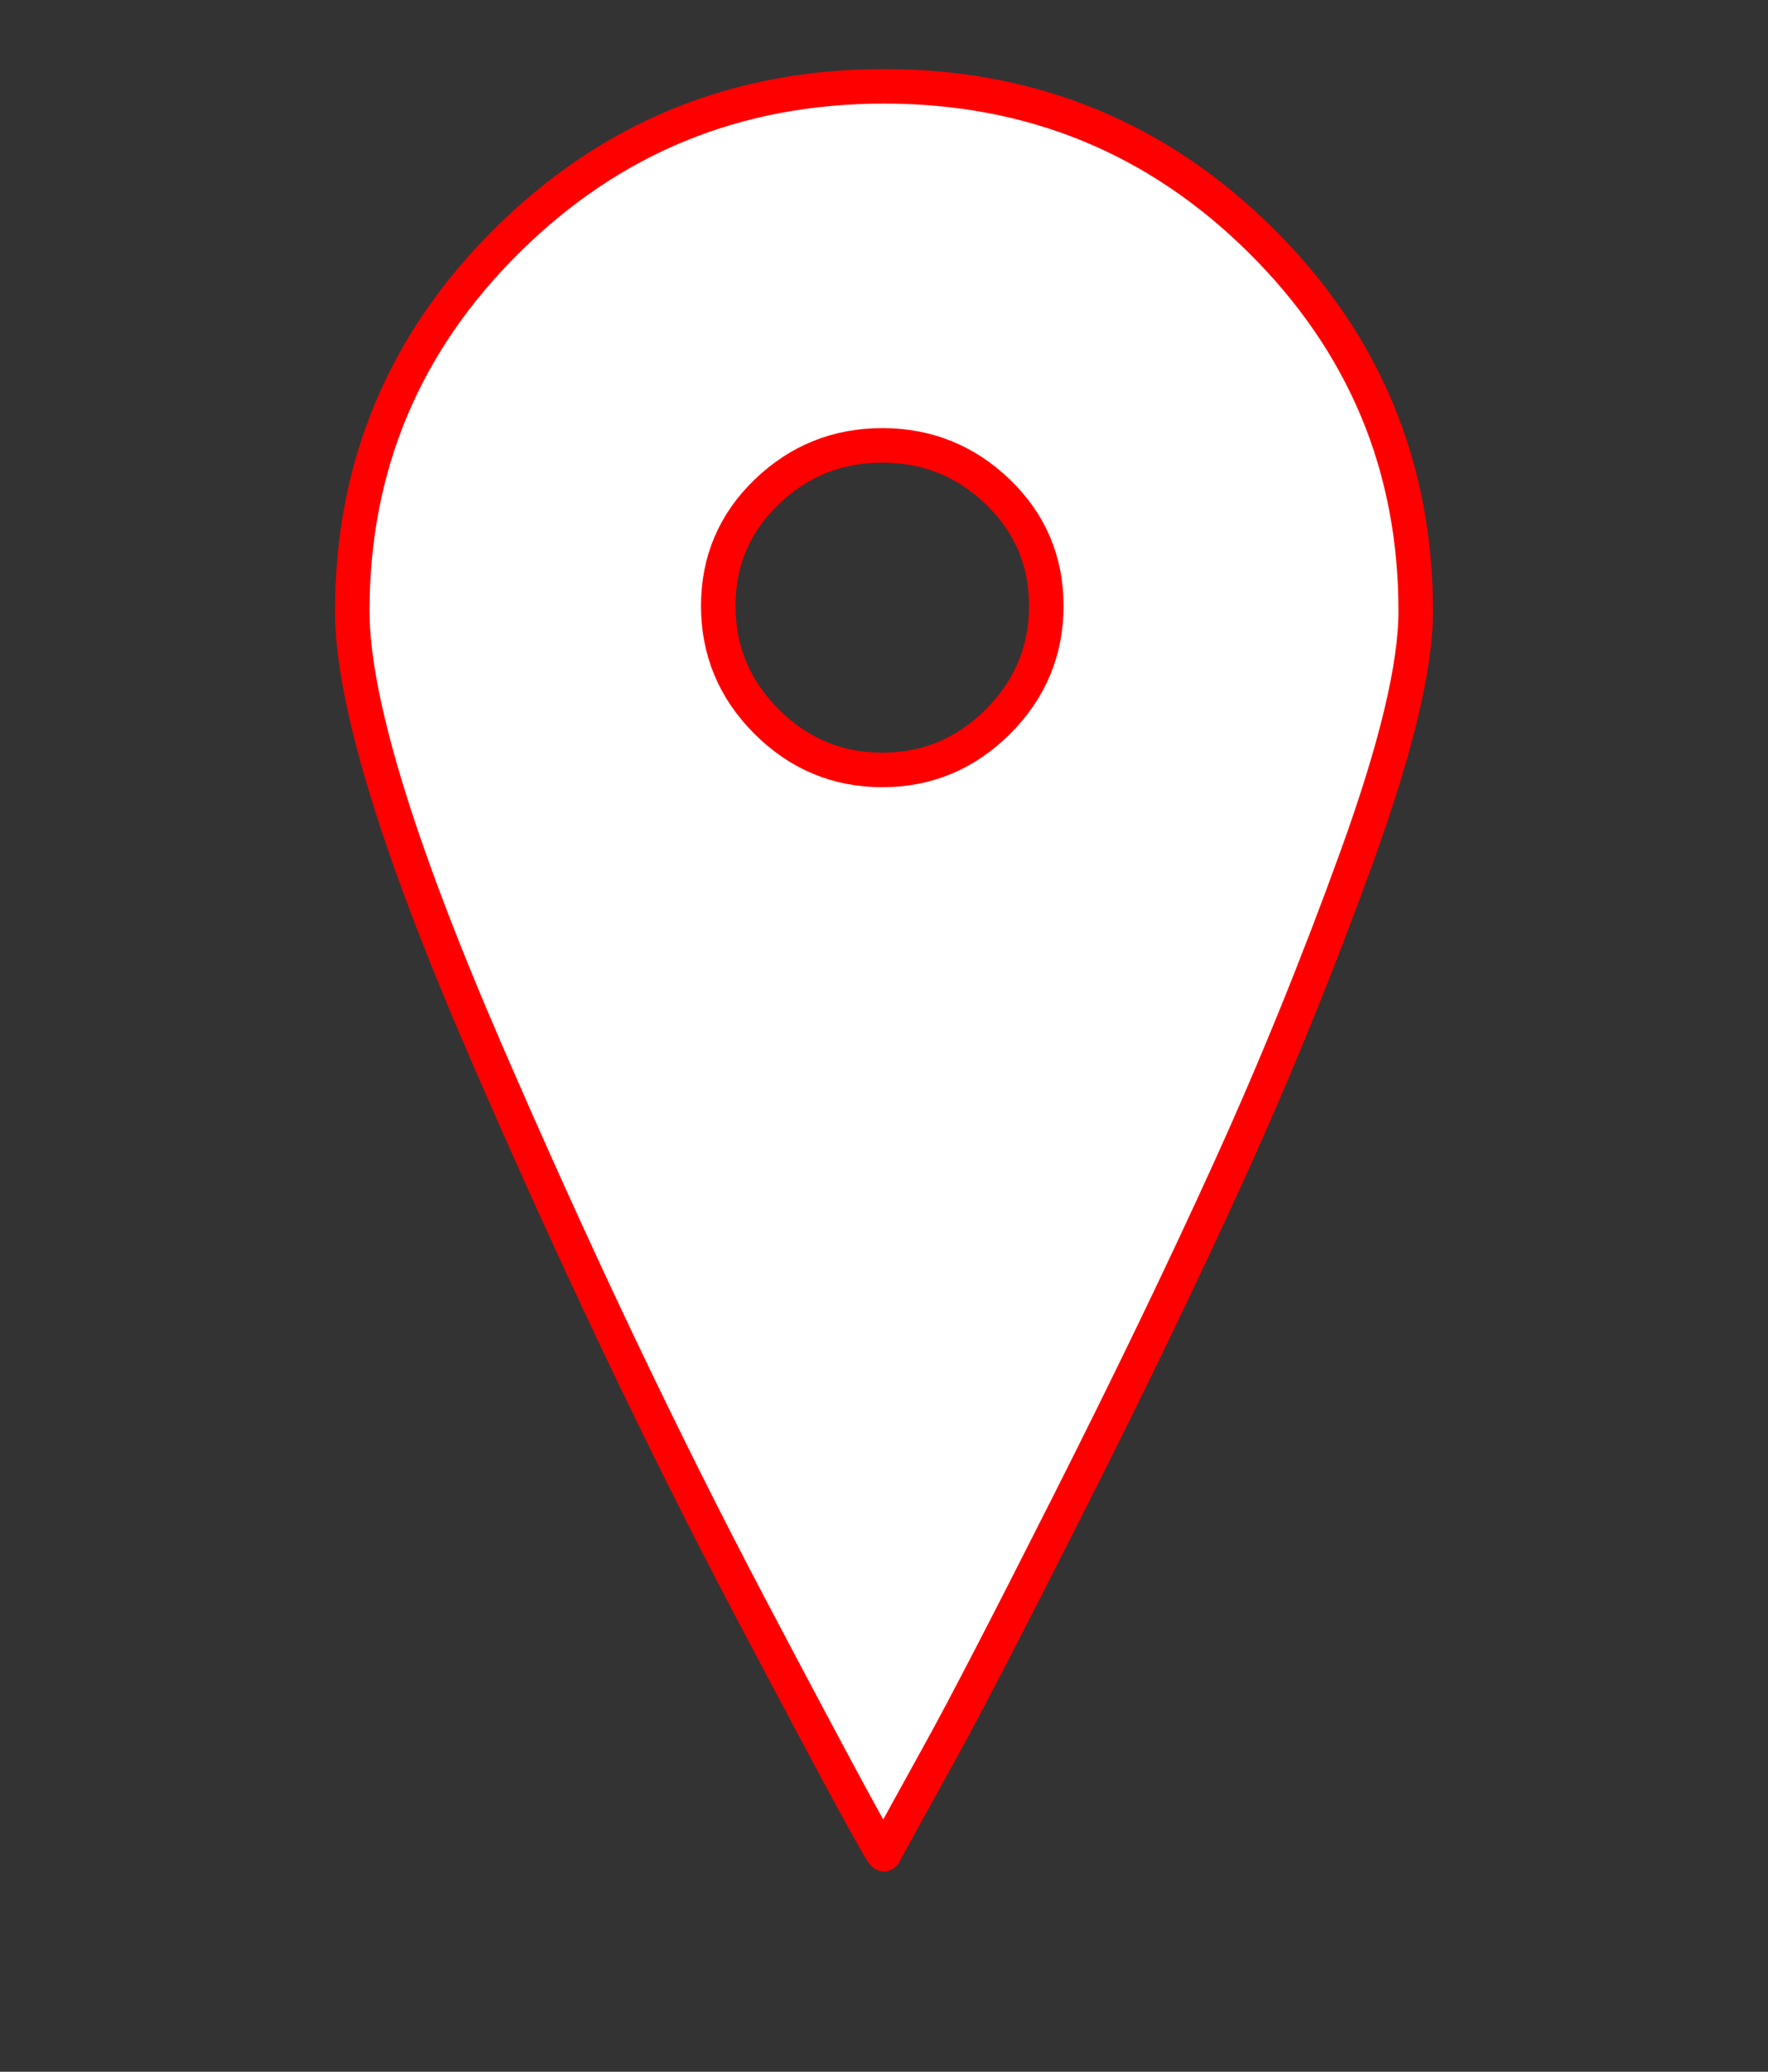 <?xml version="1.0" encoding="iso-8859-1"?>
<!-- Generator: Adobe Illustrator 18.1.1, SVG Export Plug-In . SVG Version: 6.00 Build 0)  -->


<!-- поднял верхнюю рамку просмотра на -25 что бы широкая линия пути влезла а то она обрезалась, и опустил нижнюю границу что бы подровнять изображение с текстом -->
<svg version="1.1" id="Capa_1" xmlns="http://www.w3.org/2000/svg" xmlns:xlink="http://www.w3.org/1999/xlink" x="0px" y="0px"

	 viewBox="0 -25 512.053 600.053" style="enable-background:new 0 0 512.053 512.053;" xml:space="preserve">
<rect x="0" y="-25" width="512.053" height="600.053" fill="#333333" stroke="none"/>
<g>
<!-- добавил в атрибут style тега path (путь отрисовки svg) дополнительные свойства stroke:red; и stroke-width:10;  цвет линии ее ширина -->
	<path style="fill:#ffffff; stroke:red; stroke-width:10;" d="M365.027,44.5c-30-29.667-66.333-44.5-109-44.5s-79,14.833-109,44.5s-45,65.5-45,107.5
		c0,25.333,12.833,67.667,38.5,127c25.667,59.334,51.333,113.334,77,162s38.5,72.334,38.5,71c4-7.334,9.5-17.334,16.5-30
		s19.333-36.5,37-71.5s33.167-67.166,46.5-96.5c13.334-29.332,25.667-59.667,37-91s17-55,17-71
		C410.027,110,395.027,74.167,365.027,44.5z M289.027,184c-9.333,9.333-20.5,14-33.5,14c-13,0-24.167-4.667-33.5-14
		s-14-20.5-14-33.5s4.667-24,14-33c9.333-9,20.5-13.5,33.5-13.5c13,0,24.167,4.5,33.5,13.5s14,20,14,33S298.36,174.667,289.027,184z
		"/>
</g>
<g>
</g>
<g>
</g>
<g>
</g>
<g>
</g>
<g>
</g>
<g>
</g>
<g>
</g>
<g>
</g>
<g>
</g>
<g>
</g>
<g>
</g>
<g>
</g>
<g>
</g>
<g>
</g>
<g>
</g>
</svg>
